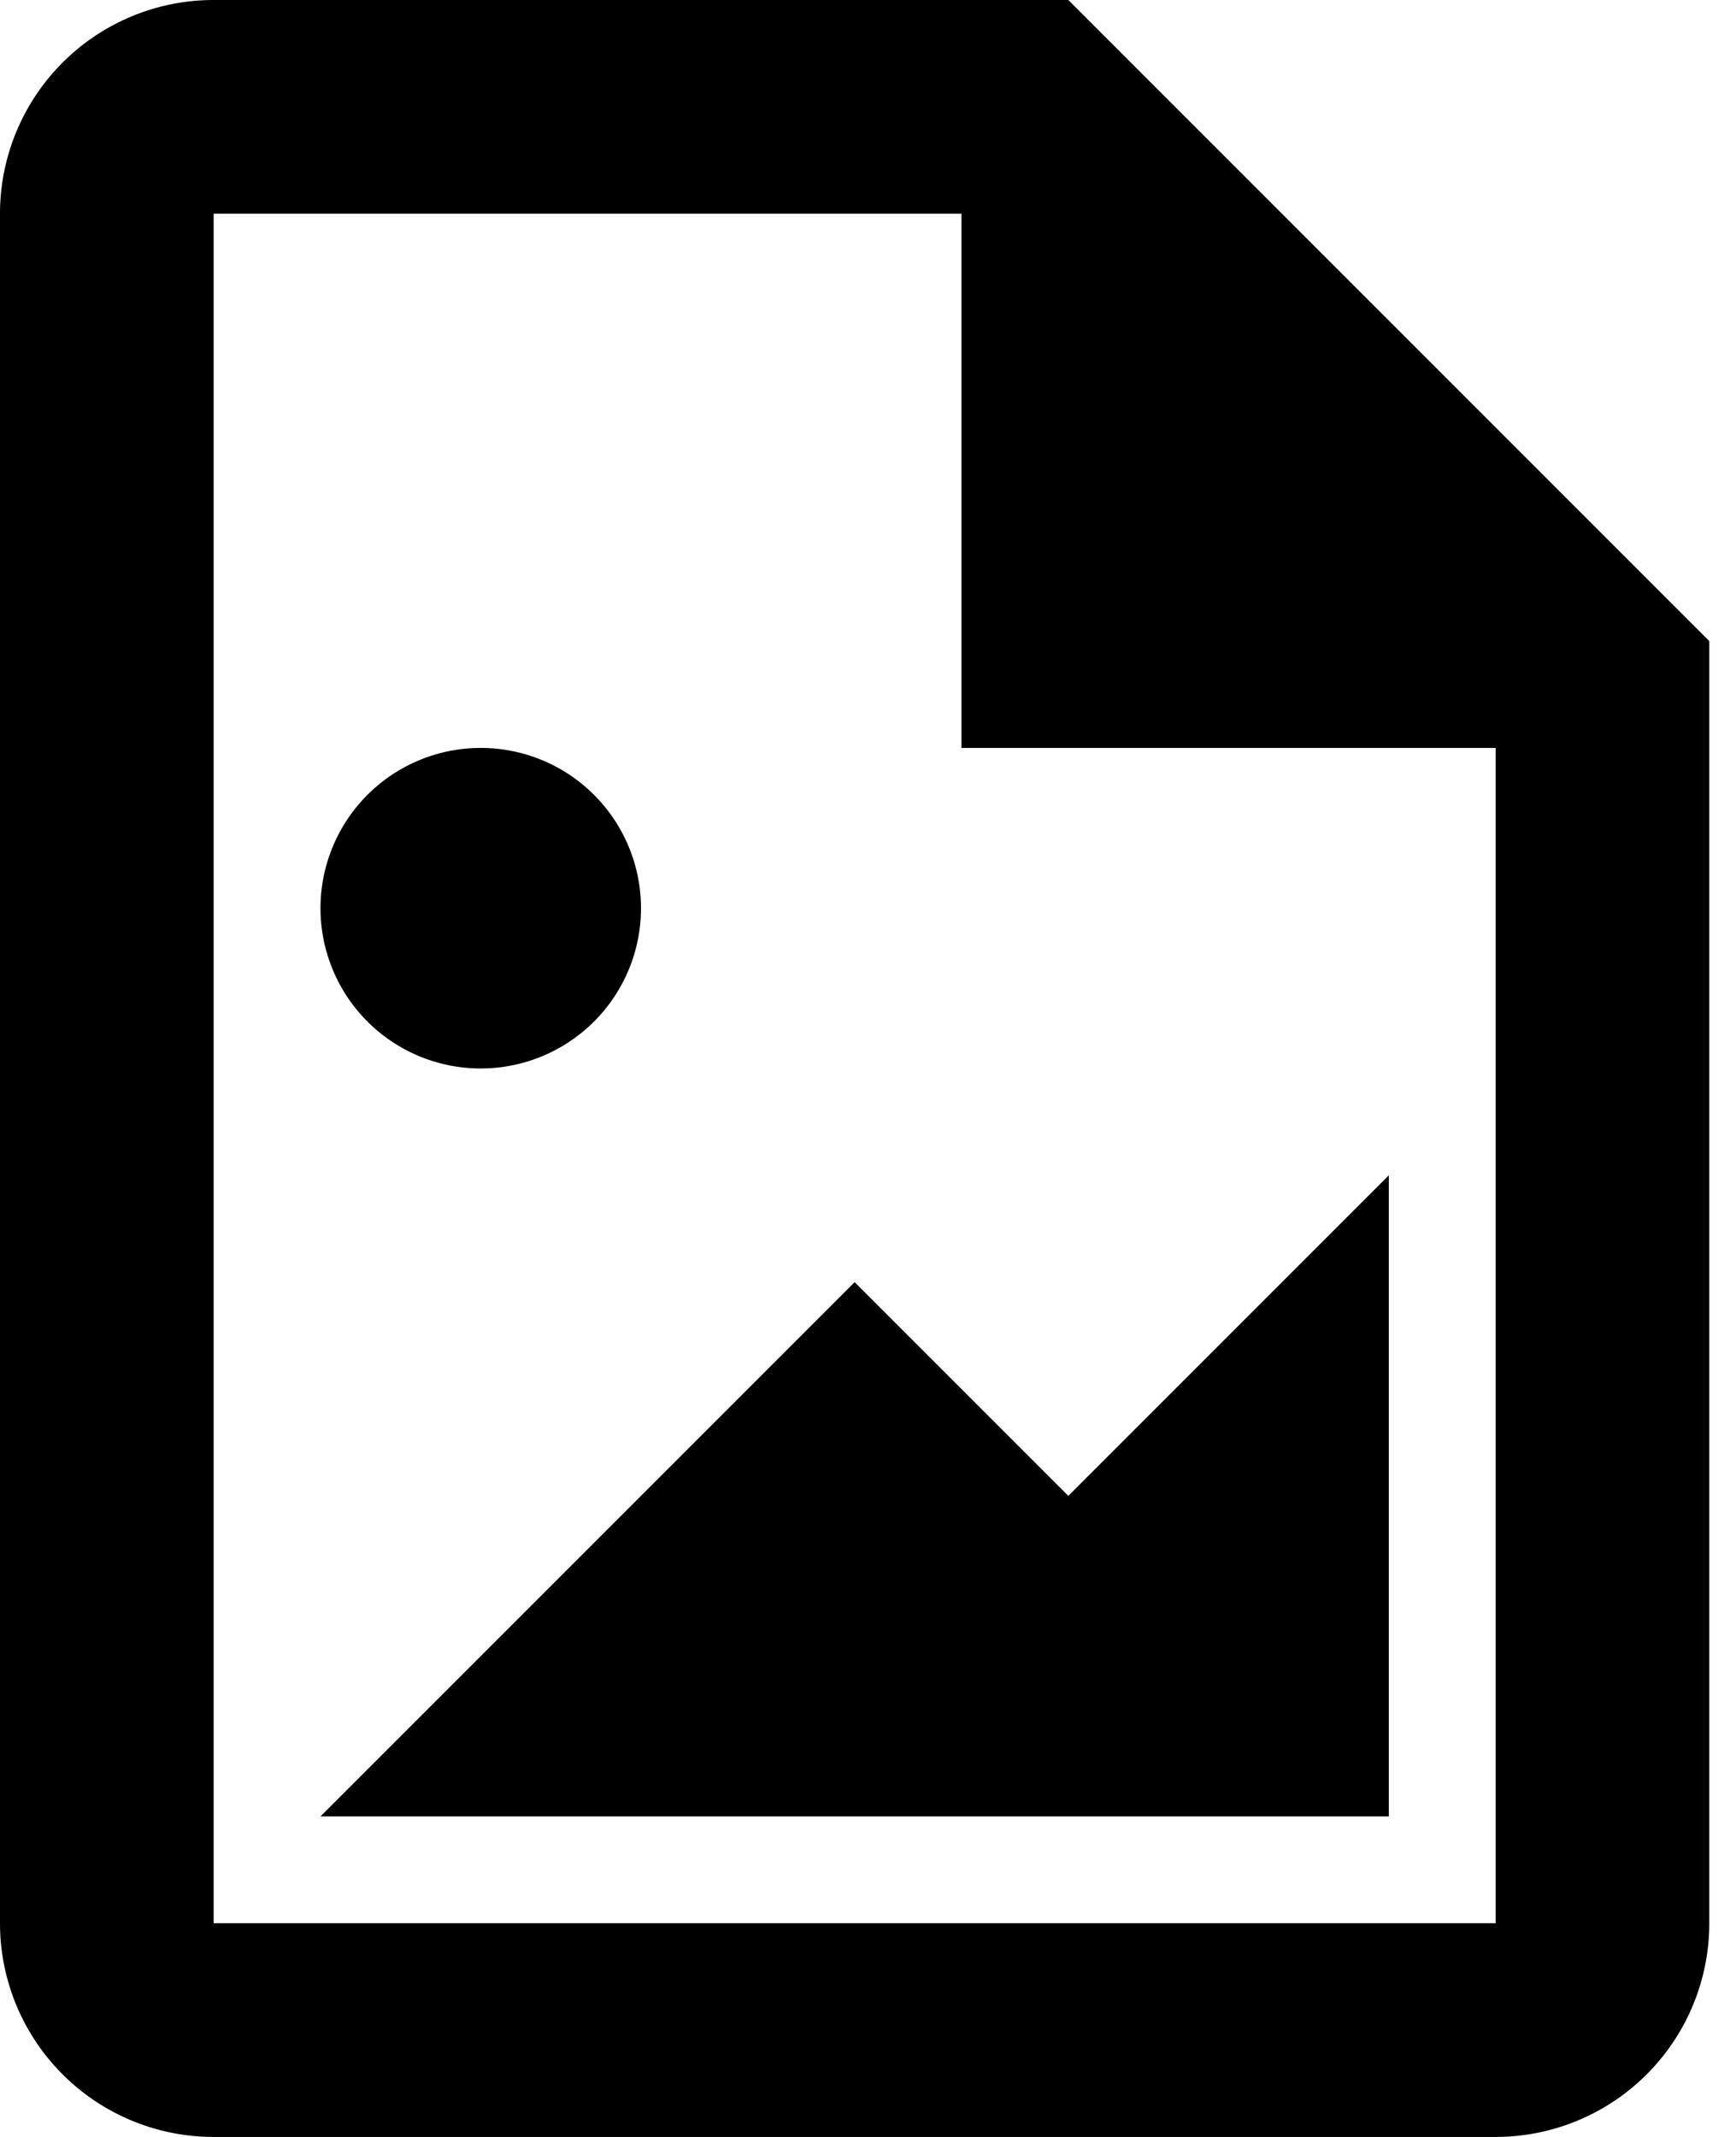<svg width="26" height="32" fill="none" xmlns="http://www.w3.org/2000/svg"><path d="m16 0 9.6 9.6v19.2a3.2 3.2 0 0 1-3.2 3.2H3.2A3.2 3.2 0 0 1 0 28.8V3.2A3.2 3.2 0 0 1 3.2 0H16zm6.4 28.8V11.2h-8v-8H3.2v25.6h19.2zm-1.6-11.2v9.6h-16l8-8 3.2 3.2 4.8-4.8zm-11.2-4a2.4 2.4 0 1 1-4.8 0 2.4 2.4 0 0 1 4.8 0z" fill="#000"/></svg>